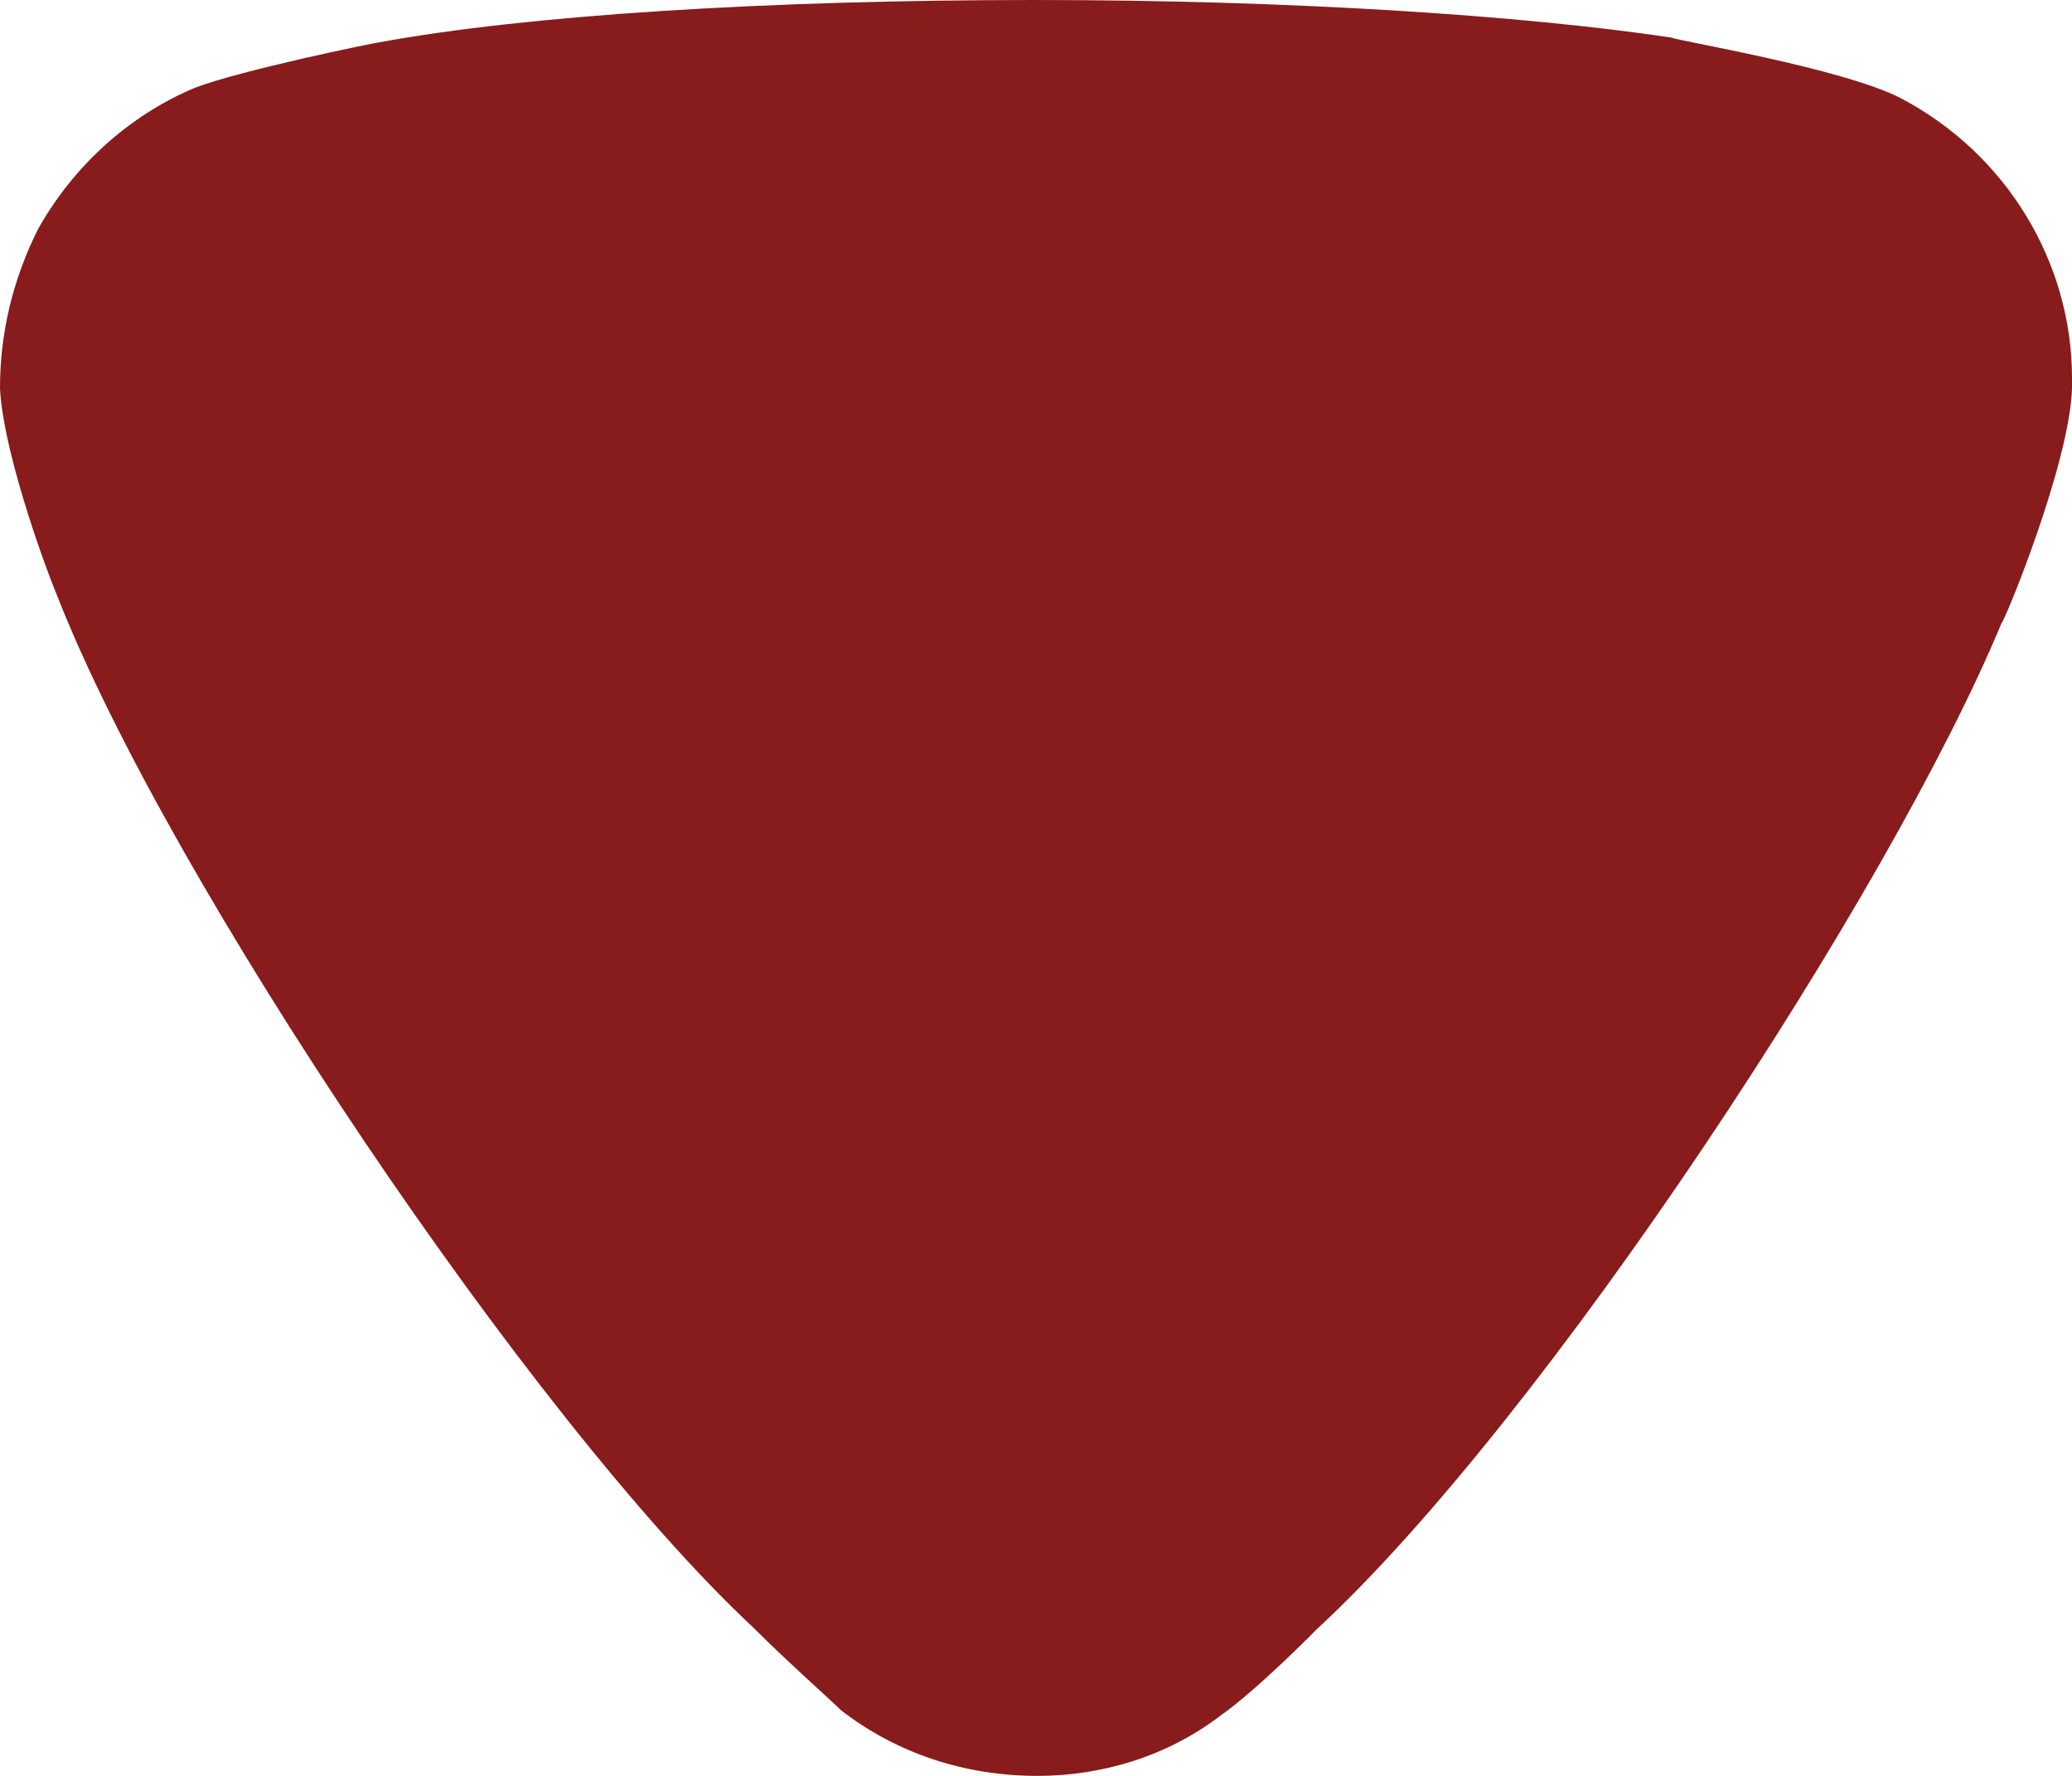 <svg width="7" height="6" viewBox="0 0 7 6" fill="none" xmlns="http://www.w3.org/2000/svg">
<path d="M2.841 5.778C2.807 5.744 2.663 5.617 2.543 5.497C1.795 4.798 0.571 2.974 0.196 2.02C0.136 1.875 0.009 1.509 0 1.312C0 1.125 0.043 0.946 0.128 0.775C0.247 0.562 0.434 0.392 0.655 0.298C0.808 0.238 1.268 0.144 1.276 0.144C1.778 0.051 2.594 0 3.496 0C4.355 0 5.137 0.051 5.647 0.127C5.656 0.136 6.226 0.23 6.422 0.332C6.779 0.52 7 0.886 7 1.278V1.312C6.992 1.568 6.77 2.105 6.762 2.105C6.388 3.008 5.223 4.789 4.448 5.505C4.448 5.505 4.249 5.708 4.125 5.795C3.947 5.932 3.726 6 3.505 6C3.258 6 3.028 5.923 2.841 5.778Z" fill="#881B1B"/>
</svg>
